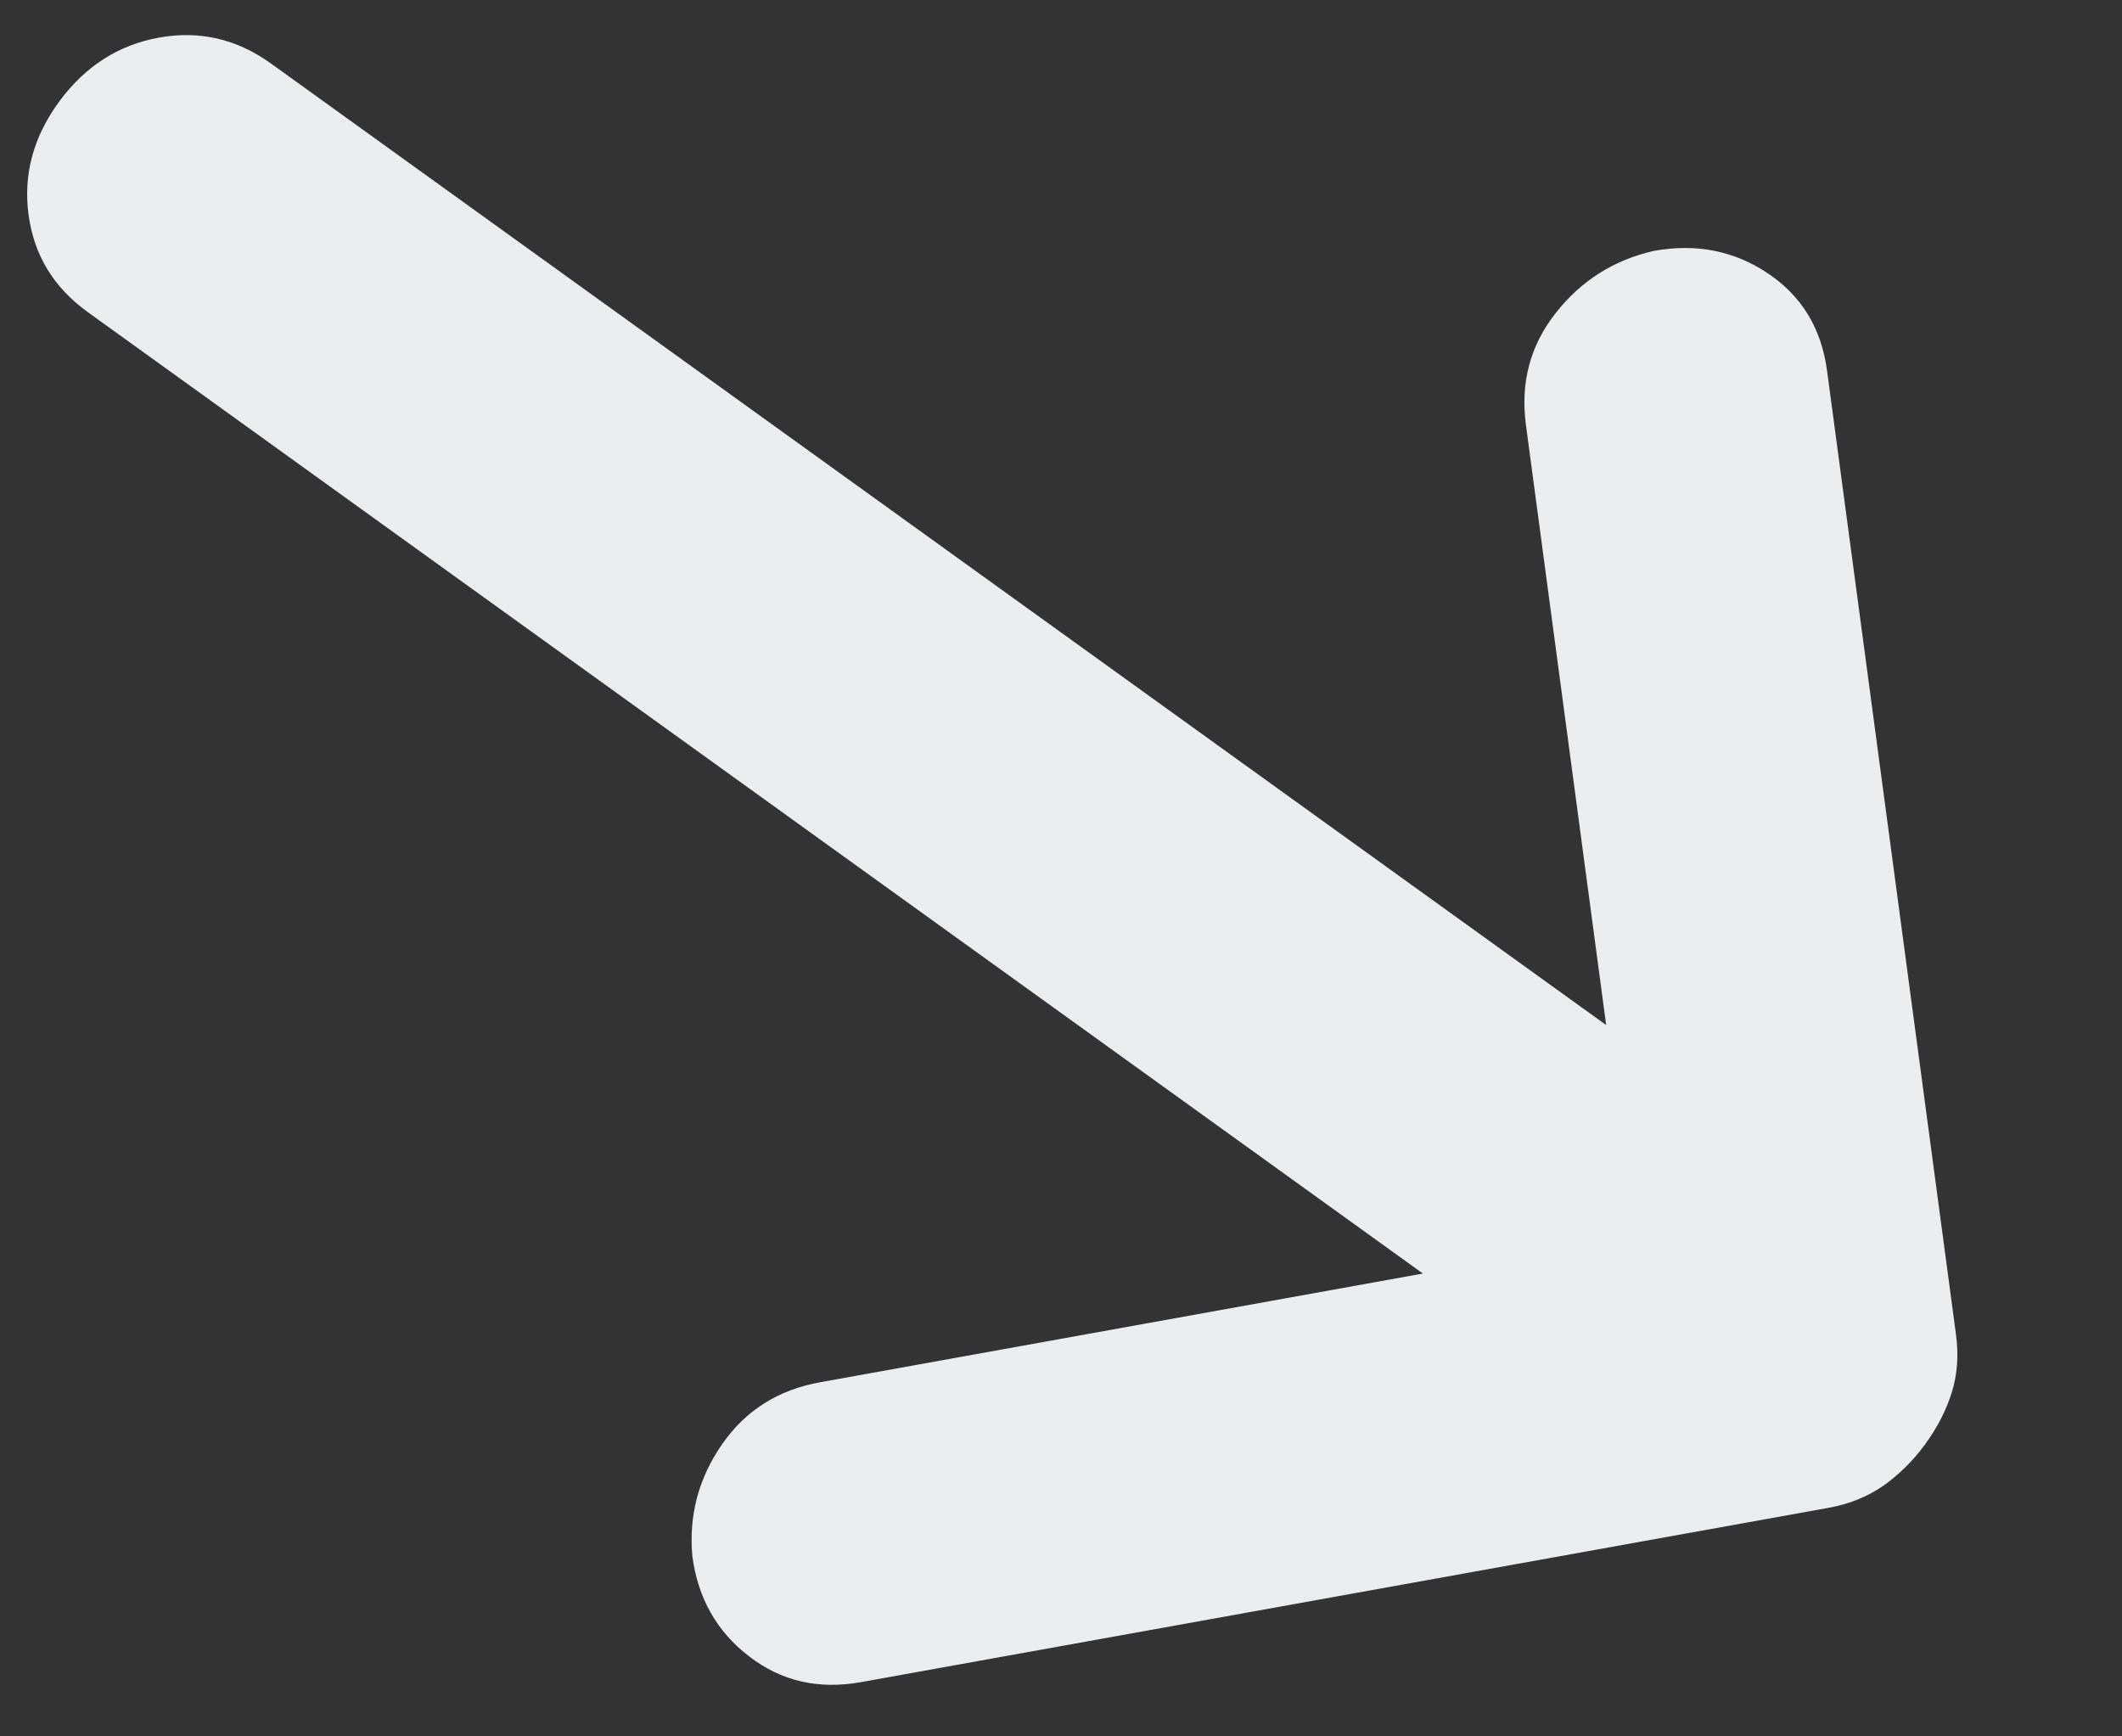 <svg width="11" height="9" viewBox="0 0 11 9" fill="none" xmlns="http://www.w3.org/2000/svg">
    <rect x="0" y="0" width="11" height="9" fill="#333333" stroke="none"/>
    <path
        d="M7.376 6.601L0.454 1.617C0.278 1.49 0.176 1.322 0.148 1.113C0.12 0.904 0.173 0.708 0.308 0.525C0.442 0.343 0.614 0.233 0.824 0.195C1.034 0.157 1.227 0.202 1.403 0.328L8.326 5.313L7.91 2.202C7.881 1.984 7.932 1.791 8.064 1.623C8.196 1.455 8.366 1.347 8.575 1.3C8.794 1.261 8.991 1.3 9.166 1.418C9.34 1.535 9.442 1.703 9.471 1.921L10.139 6.914C10.154 7.023 10.147 7.125 10.117 7.219C10.088 7.312 10.041 7.402 9.978 7.488C9.915 7.574 9.842 7.645 9.761 7.702C9.68 7.758 9.584 7.797 9.475 7.816L4.462 8.719C4.242 8.758 4.05 8.714 3.883 8.585C3.716 8.457 3.618 8.284 3.589 8.066C3.57 7.855 3.621 7.662 3.743 7.486C3.864 7.311 4.034 7.203 4.254 7.164L7.376 6.601Z"
        fill="#ECEDEE" />
</svg>